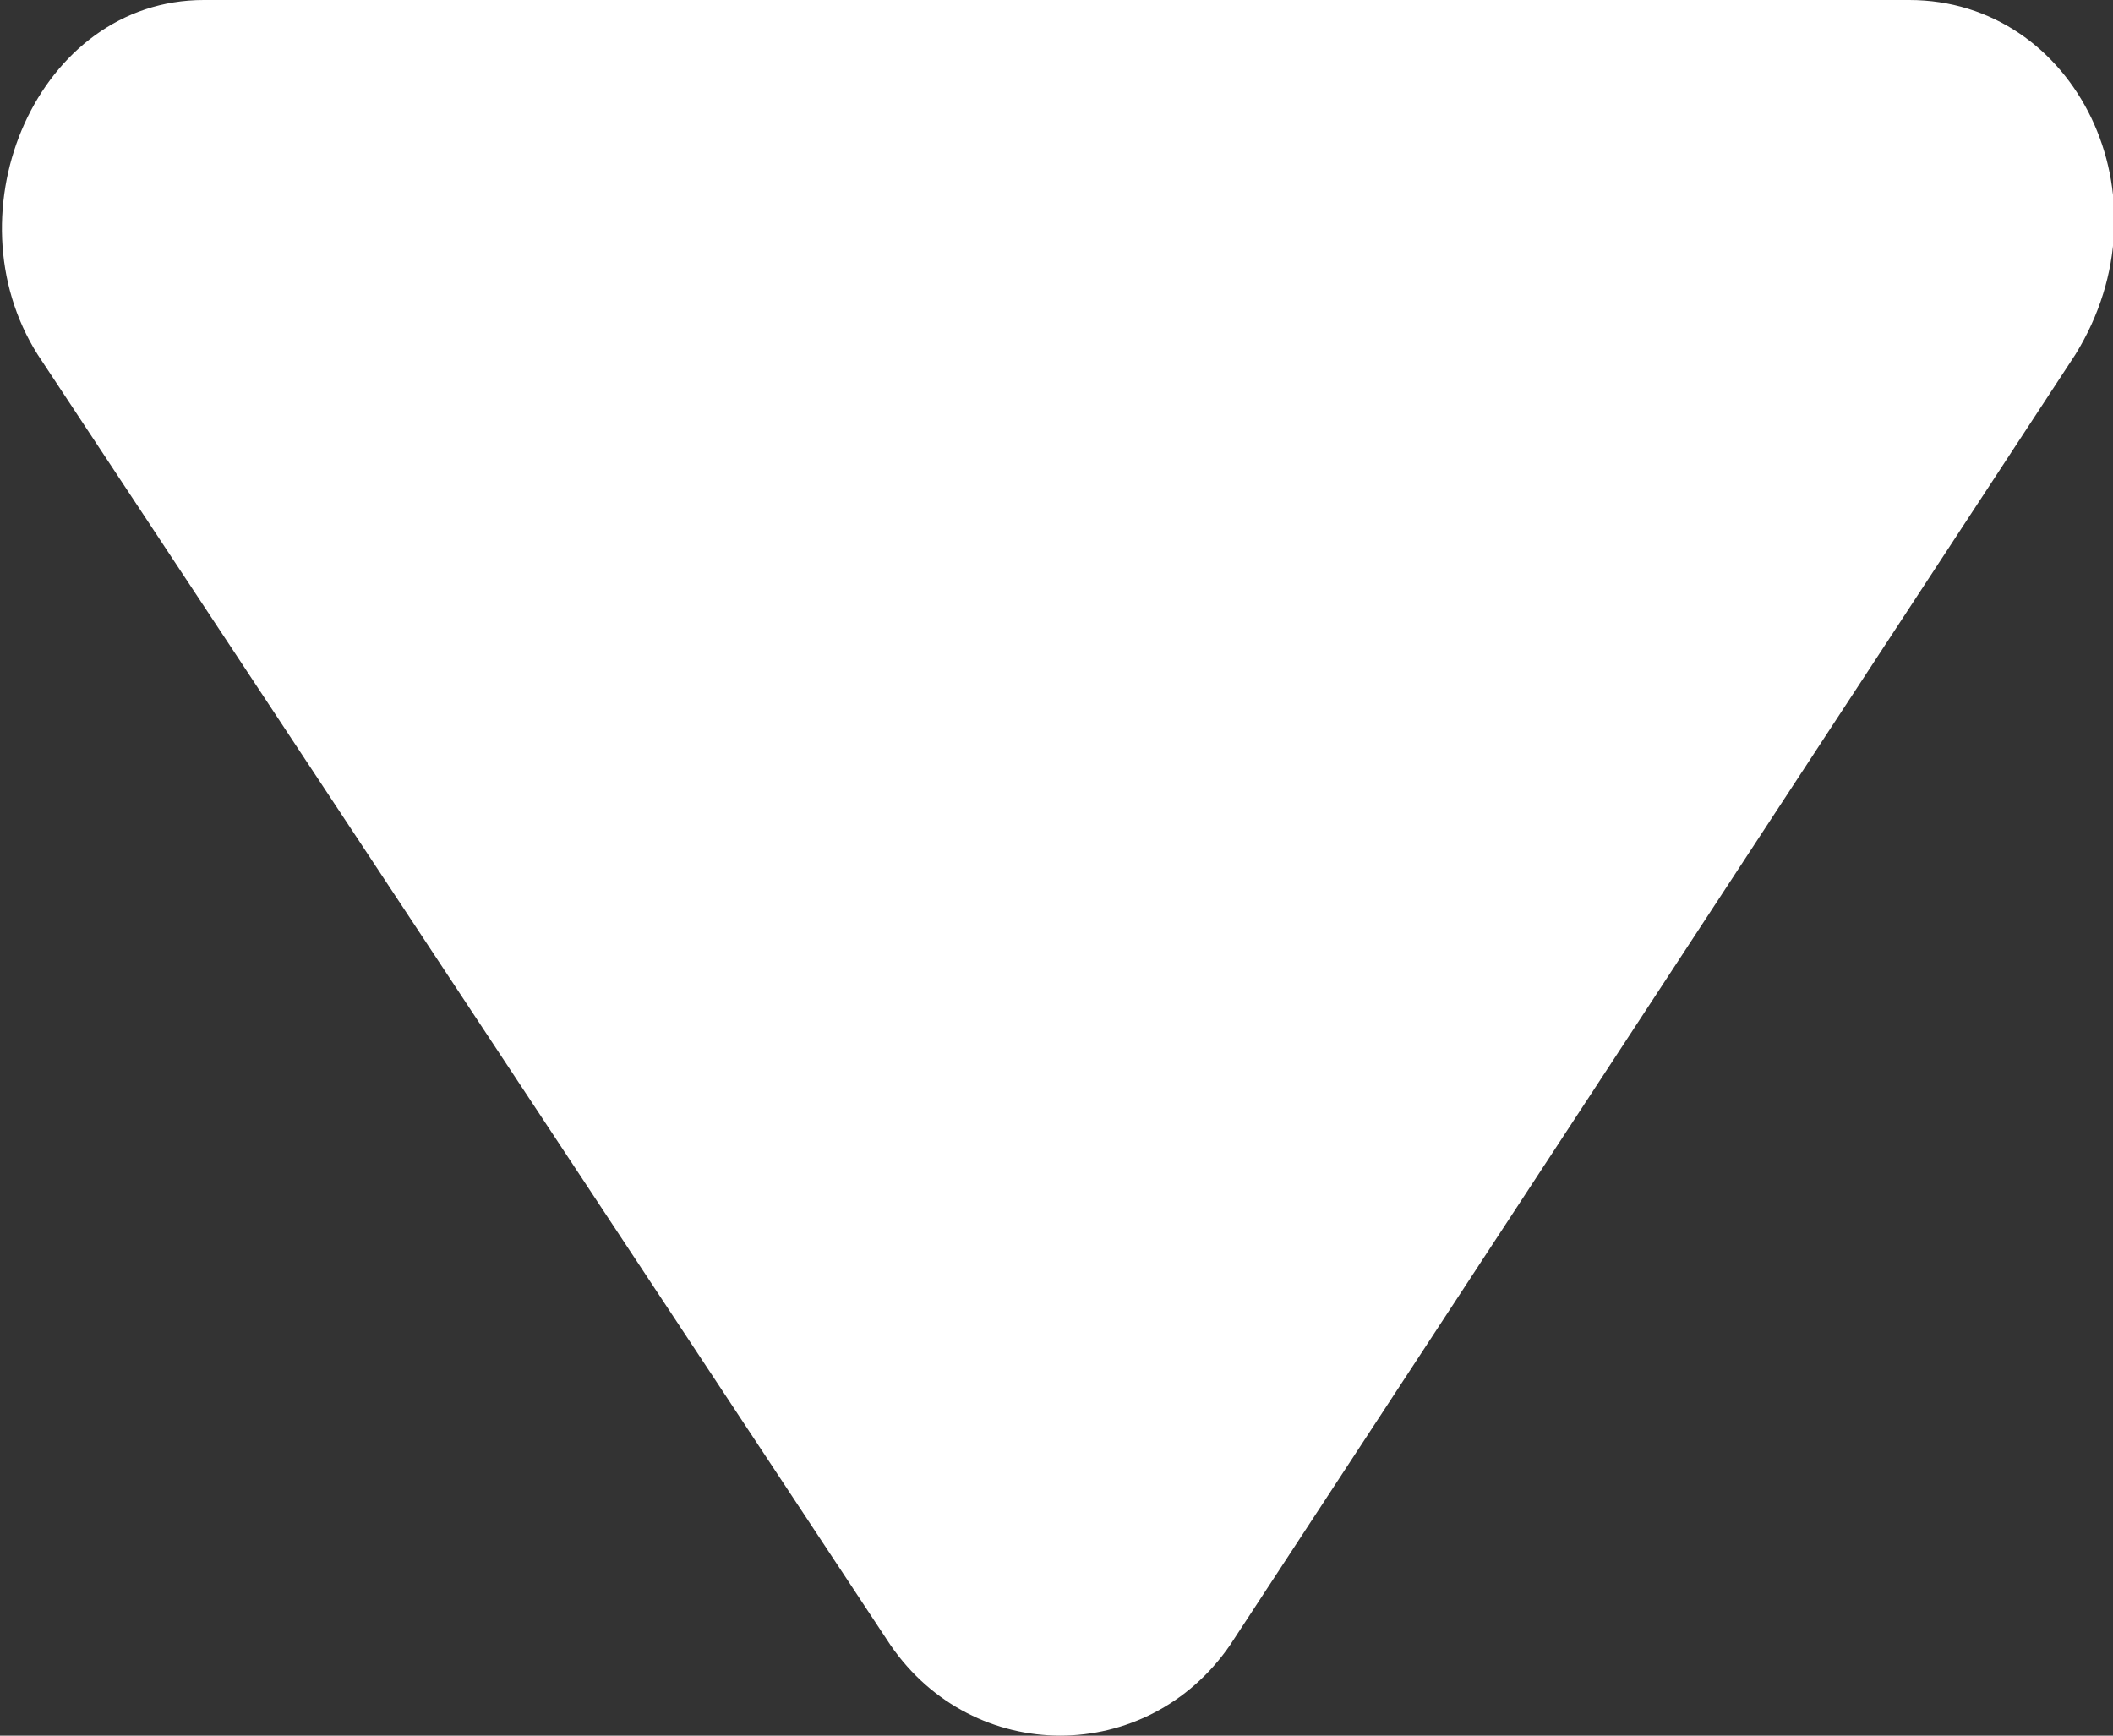 <svg xmlns="http://www.w3.org/2000/svg" viewBox="0 0 28 23" width="28" height="23">
  <rect x="0" y="0" width="28" height="23" fill="#333333" stroke="none"/>
  <style type="text/css">
    .st0 {
      fill: #FFFFFF;
    }
  </style>
  <g>
    <path class="st0"
          d="M16.3,21.8c-1.1,1.6-3.4,1.6-4.5,0L0.5,4.7C-0.7,2.8,0.5,0,2.7,0h22.6c2.2,0,3.5,2.6,2.2,4.7L16.3,21.8z"/>
  </g>
</svg>
